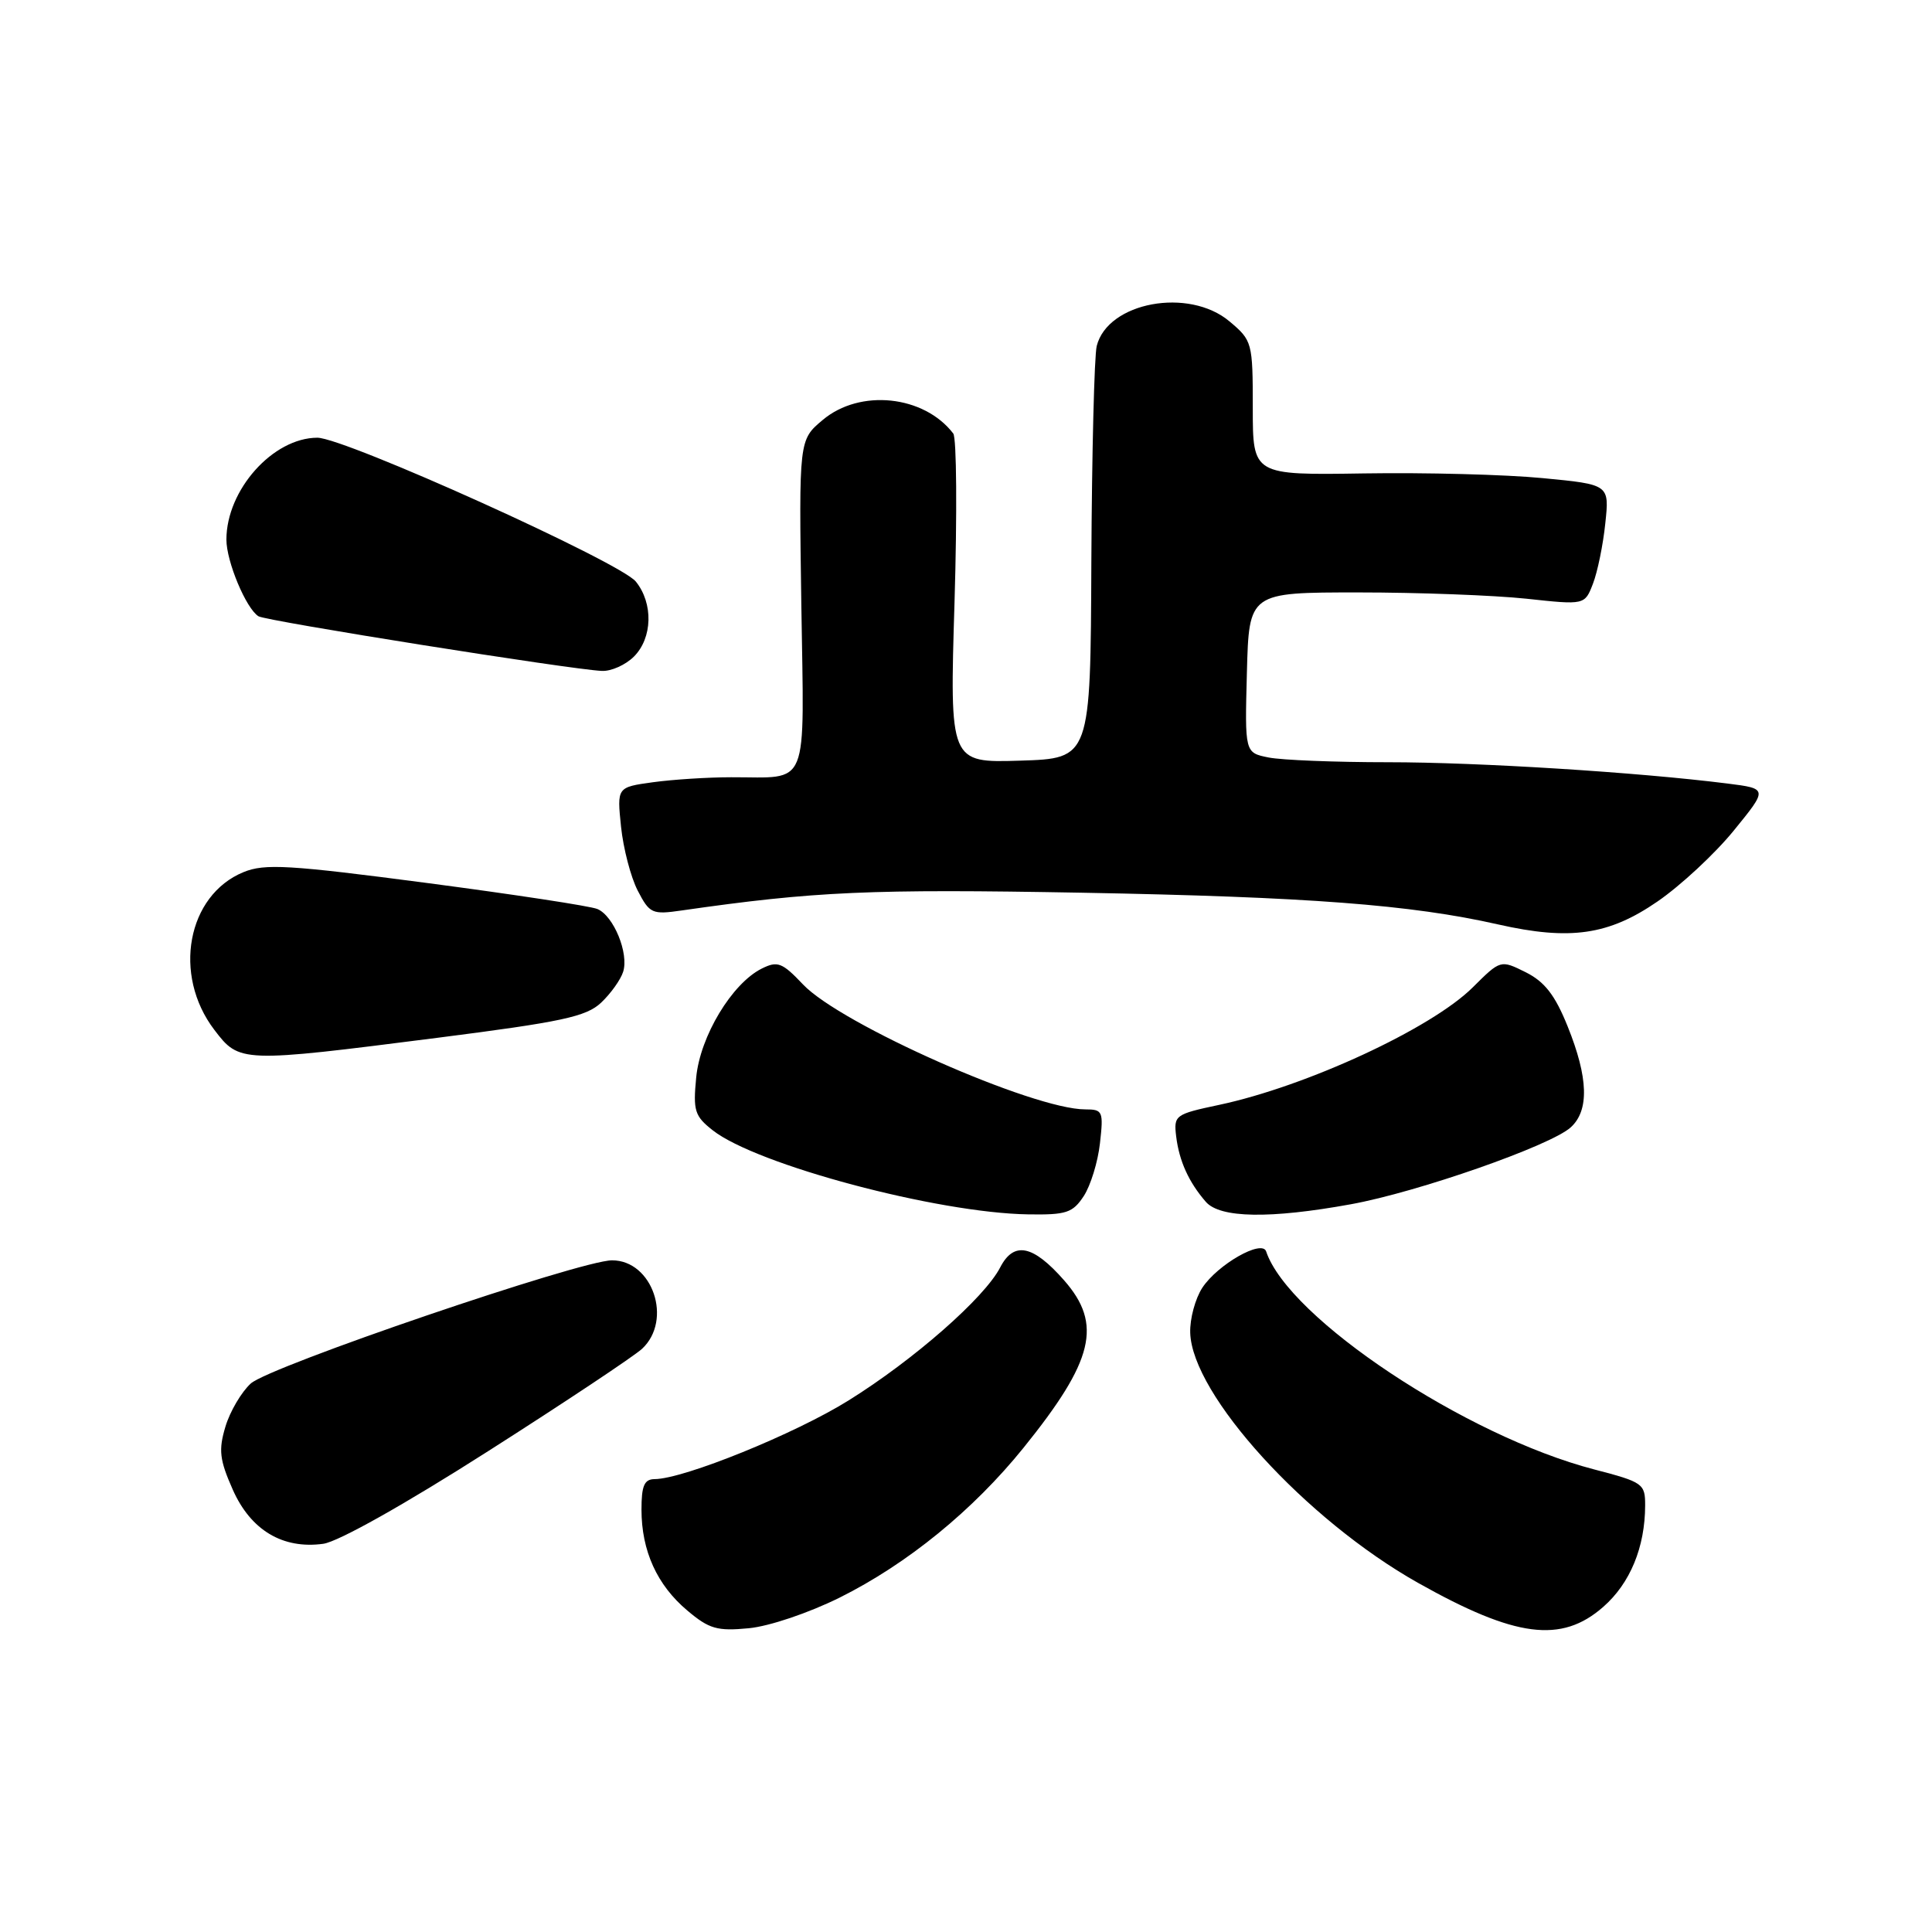 <?xml version="1.0" encoding="UTF-8" standalone="no"?>
<!DOCTYPE svg PUBLIC "-//W3C//DTD SVG 1.1//EN" "http://www.w3.org/Graphics/SVG/1.1/DTD/svg11.dtd" >
<svg xmlns="http://www.w3.org/2000/svg" xmlns:xlink="http://www.w3.org/1999/xlink" version="1.1" viewBox="0 0 256 256">
 <g >
 <path fill="currentColor"
d=" M 111.26 211.69 C 120.23 207.22 128.94 200.12 135.63 191.83 C 144.94 180.29 146.11 175.47 141.00 169.65 C 136.87 164.95 134.34 164.44 132.53 167.94 C 130.45 171.97 121.10 180.17 112.45 185.56 C 105.37 189.98 90.63 195.96 86.75 195.99 C 85.37 196.00 85.00 196.86 85.00 200.03 C 85.00 205.49 87.06 210.03 91.07 213.40 C 93.97 215.85 95.04 216.15 99.22 215.75 C 101.94 215.49 107.17 213.72 111.26 211.69 Z  M 212.44 212.92 C 216.01 209.79 217.98 205.00 217.99 199.48 C 218.00 196.60 217.71 196.39 211.25 194.71 C 194.20 190.28 170.73 174.68 167.77 165.82 C 167.23 164.19 161.34 167.55 159.31 170.64 C 158.38 172.07 157.65 174.75 157.71 176.59 C 157.94 184.80 173.02 201.36 187.90 209.74 C 200.81 217.00 206.89 217.79 212.44 212.92 Z  M 64.66 192.30 C 74.83 185.82 84.02 179.70 85.08 178.72 C 89.16 174.91 86.47 167.00 81.10 167.00 C 76.93 167.00 35.73 181.05 33.23 183.32 C 31.99 184.45 30.47 187.03 29.87 189.04 C 28.94 192.13 29.09 193.43 30.84 197.38 C 33.22 202.76 37.47 205.30 42.84 204.56 C 44.83 204.28 53.63 199.34 64.66 192.30 Z  M 143.60 158.49 C 144.51 157.10 145.48 153.95 145.75 151.49 C 146.23 147.25 146.12 147.00 143.81 147.00 C 136.88 147.00 111.40 135.73 106.40 130.44 C 103.64 127.53 103.03 127.30 100.94 128.34 C 96.99 130.31 92.77 137.31 92.25 142.77 C 91.82 147.18 92.05 147.89 94.44 149.77 C 100.25 154.34 124.18 160.72 136.23 160.91 C 141.29 160.99 142.14 160.71 143.60 158.49 Z  M 179.00 159.57 C 187.87 157.96 205.44 151.81 208.12 149.39 C 210.60 147.15 210.47 142.81 207.72 136.00 C 206.05 131.85 204.68 130.09 202.17 128.83 C 198.83 127.17 198.83 127.17 195.15 130.83 C 189.67 136.28 173.08 143.96 161.50 146.41 C 155.70 147.64 155.51 147.78 155.85 150.59 C 156.25 153.85 157.52 156.65 159.78 159.25 C 161.66 161.41 168.28 161.52 179.00 159.57 Z  M 57.92 137.52 C 74.45 135.41 77.67 134.72 79.65 132.86 C 80.92 131.66 82.24 129.82 82.57 128.77 C 83.35 126.32 81.31 121.35 79.16 120.45 C 78.25 120.06 68.05 118.51 56.50 116.99 C 38.29 114.60 35.07 114.41 32.27 115.56 C 24.80 118.62 22.84 129.17 28.40 136.46 C 31.73 140.83 31.89 140.84 57.92 137.52 Z  M 219.63 119.45 C 222.70 117.34 227.24 113.12 229.73 110.06 C 234.26 104.50 234.26 104.50 228.88 103.82 C 216.96 102.32 195.89 101.00 183.93 101.00 C 176.95 101.00 169.83 100.72 168.09 100.37 C 164.94 99.74 164.94 99.74 165.22 89.12 C 165.50 78.50 165.50 78.50 180.00 78.50 C 187.97 78.50 197.98 78.88 202.24 79.33 C 209.99 80.17 209.99 80.17 211.08 77.33 C 211.68 75.78 212.42 72.18 212.71 69.35 C 213.26 64.20 213.26 64.20 204.38 63.35 C 199.50 62.88 188.86 62.60 180.75 62.73 C 166.00 62.96 166.00 62.96 166.00 54.07 C 166.00 45.37 165.93 45.12 162.92 42.59 C 157.52 38.04 146.78 40.03 145.32 45.85 C 145.00 47.15 144.68 59.98 144.61 74.36 C 144.50 100.50 144.50 100.50 135.17 100.79 C 125.83 101.08 125.83 101.08 126.48 79.79 C 126.83 68.08 126.76 58.02 126.31 57.44 C 122.42 52.37 113.94 51.49 109.01 55.65 C 105.86 58.29 105.86 58.29 106.18 80.10 C 106.55 104.99 107.37 102.96 96.89 102.99 C 93.80 102.99 89.14 103.29 86.52 103.65 C 81.75 104.31 81.75 104.31 82.29 109.54 C 82.59 112.42 83.58 116.23 84.50 118.01 C 86.08 121.06 86.41 121.21 90.34 120.64 C 107.95 118.11 115.30 117.78 143.40 118.29 C 173.28 118.84 186.98 119.88 198.50 122.49 C 208.05 124.65 213.16 123.91 219.63 119.45 Z  M 84.00 87.00 C 86.47 84.53 86.58 79.94 84.25 77.06 C 82.15 74.47 45.67 58.00 42.05 58.00 C 36.17 58.01 30.00 64.92 30.00 71.50 C 30.00 74.41 32.61 80.64 34.25 81.66 C 35.28 82.29 75.66 88.72 79.75 88.90 C 80.99 88.96 82.90 88.10 84.00 87.00 Z "/>
</g>
</svg>